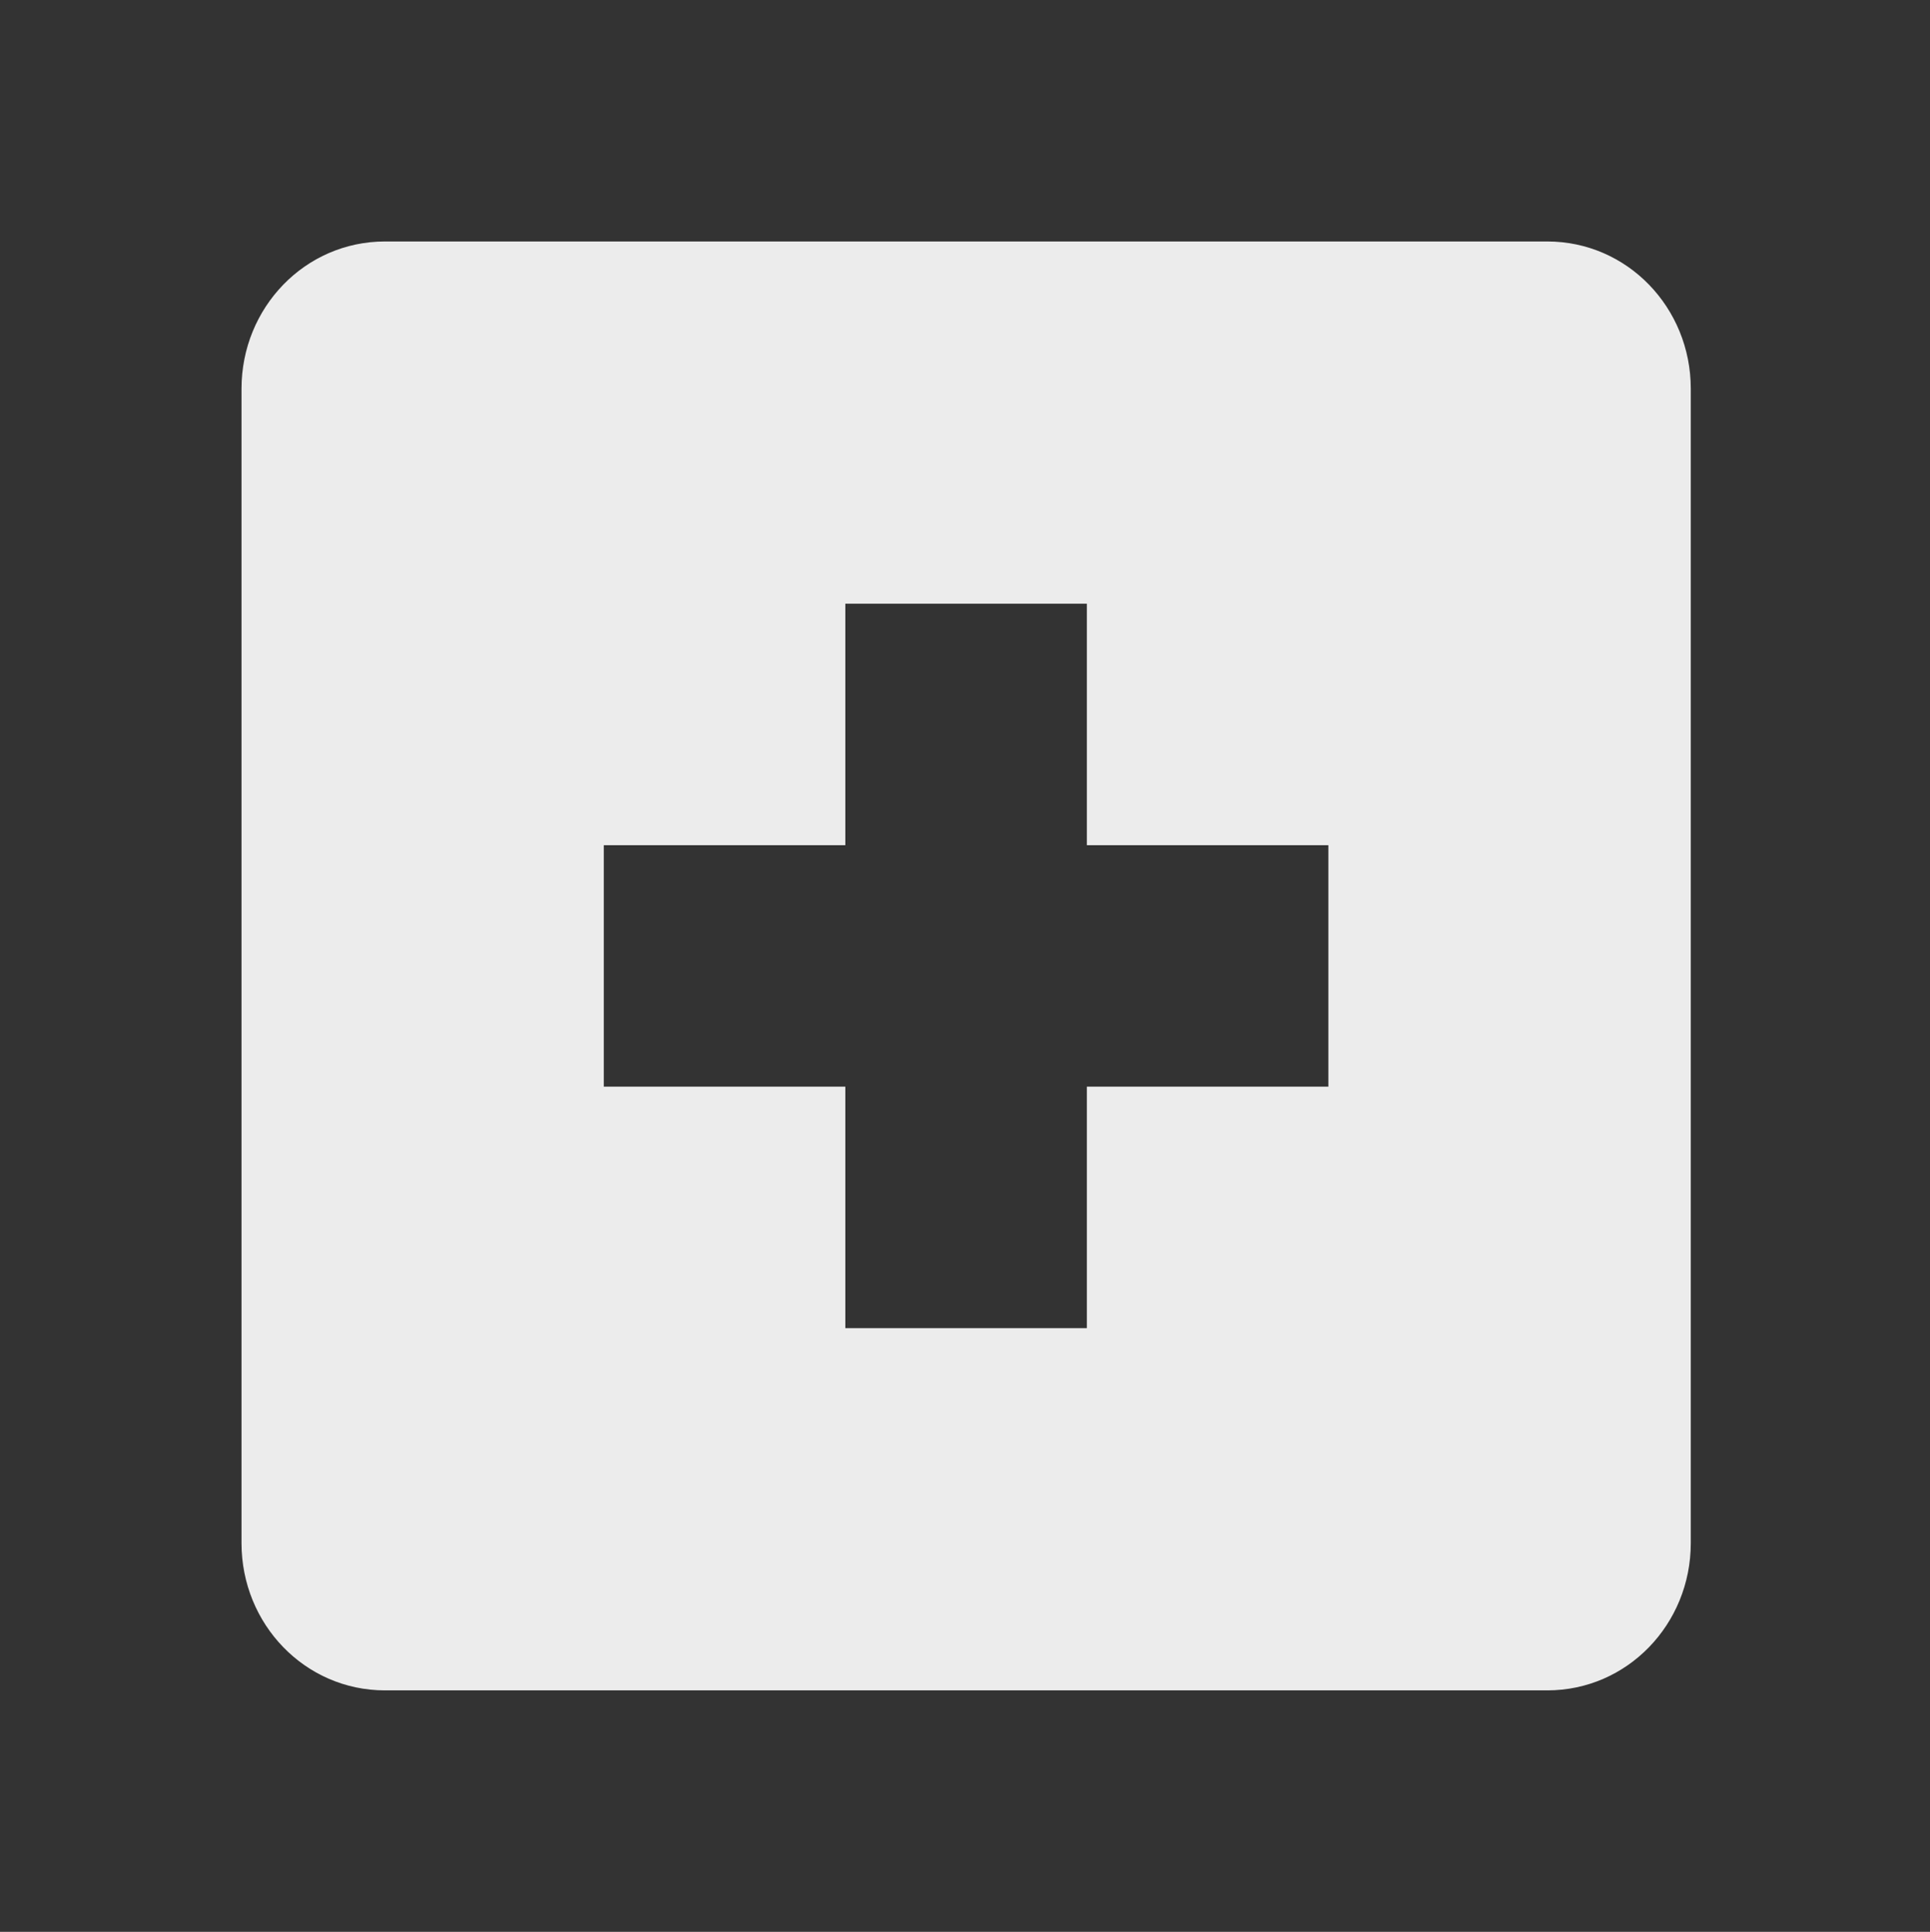 <svg height="16" width="15.982" xmlns="http://www.w3.org/2000/svg">
  <rect width="100%" height="100%" fill="#333333" stroke="none"/>
  <path d="m184.188 669c-.663 0-1.188.549-1.188 1.219v9.562c0 .67.525 1.219 1.188 1.219h9.625c.663 0 1.188-.549 1.188-1.219v-9.562c0-.67-.525-1.219-1.188-1.219zm3.812 3h2v2h2v2h-2v2h-2v-2h-2v-2h2z" fill="#ececec" transform="translate(-181 -667)"/>
</svg>

